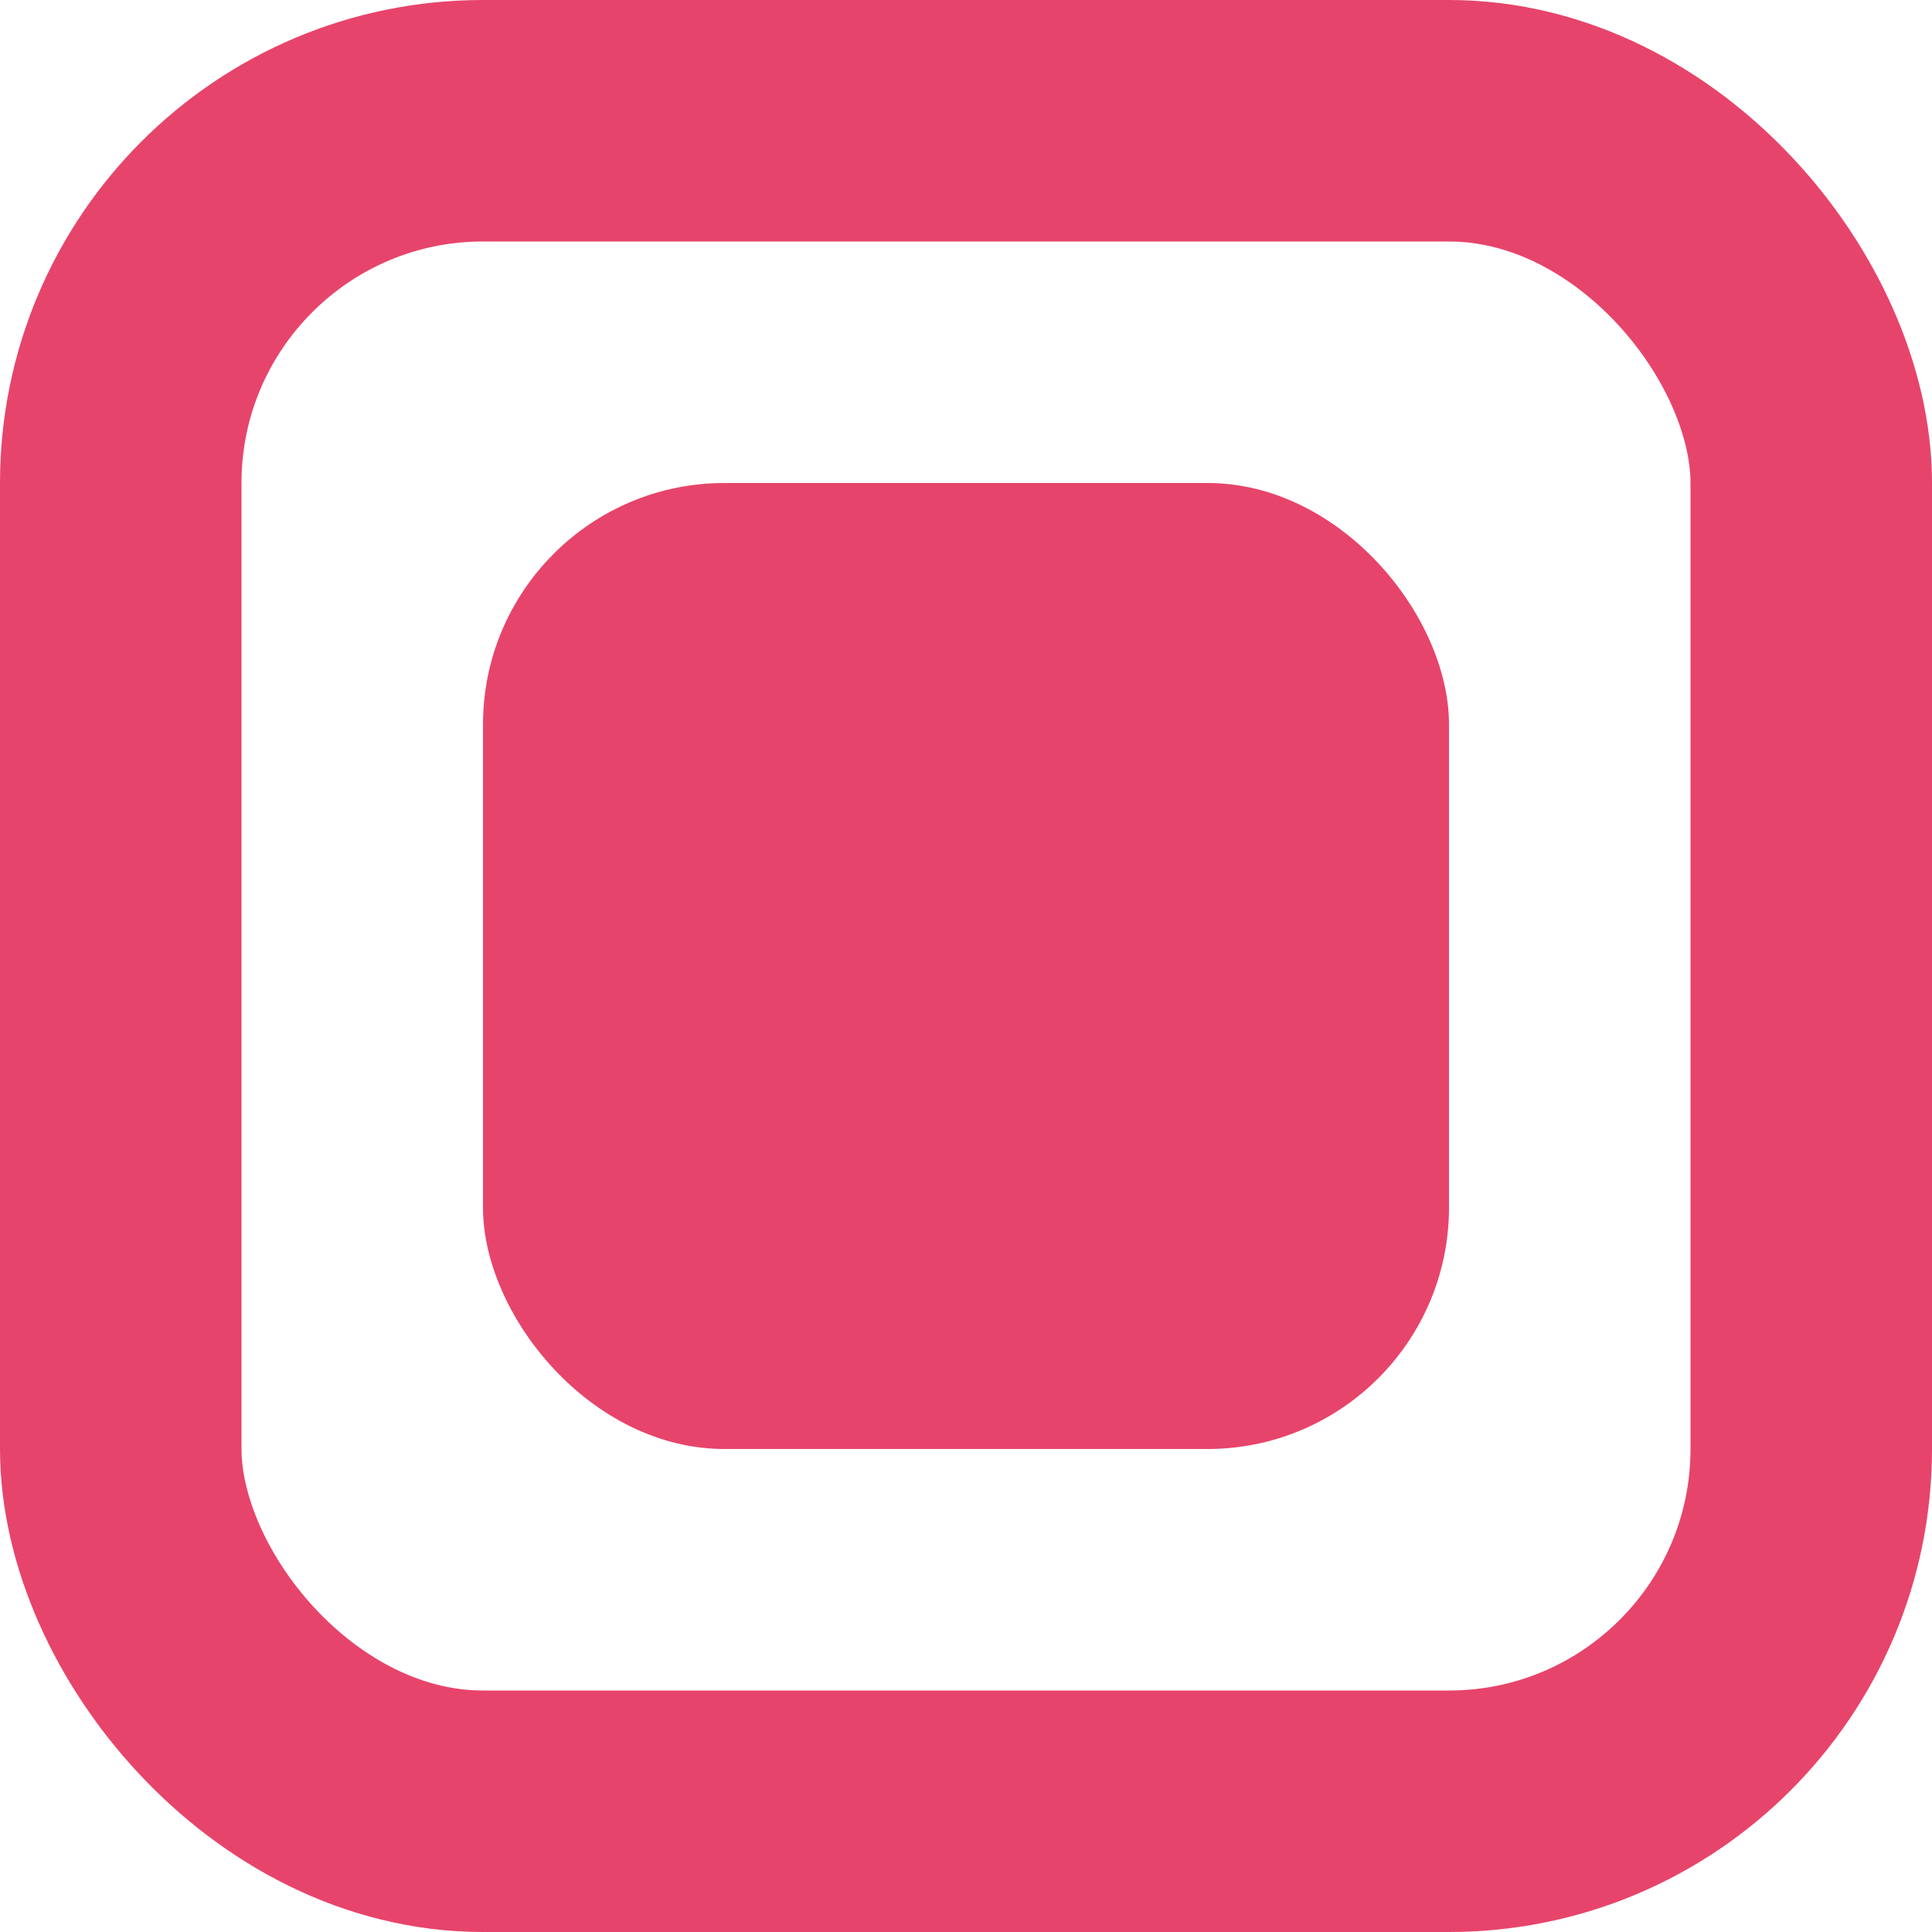 <svg width="16" height="16" viewBox="0 0 16 16" fill="none" xmlns="http://www.w3.org/2000/svg">
<rect x="1" y="1" width="14" height="14" rx="3" stroke="#E7446B" stroke-width="2"/>
<rect x="4" y="4" width="8" height="8" rx="2" fill="#E7446B"/>
</svg>
